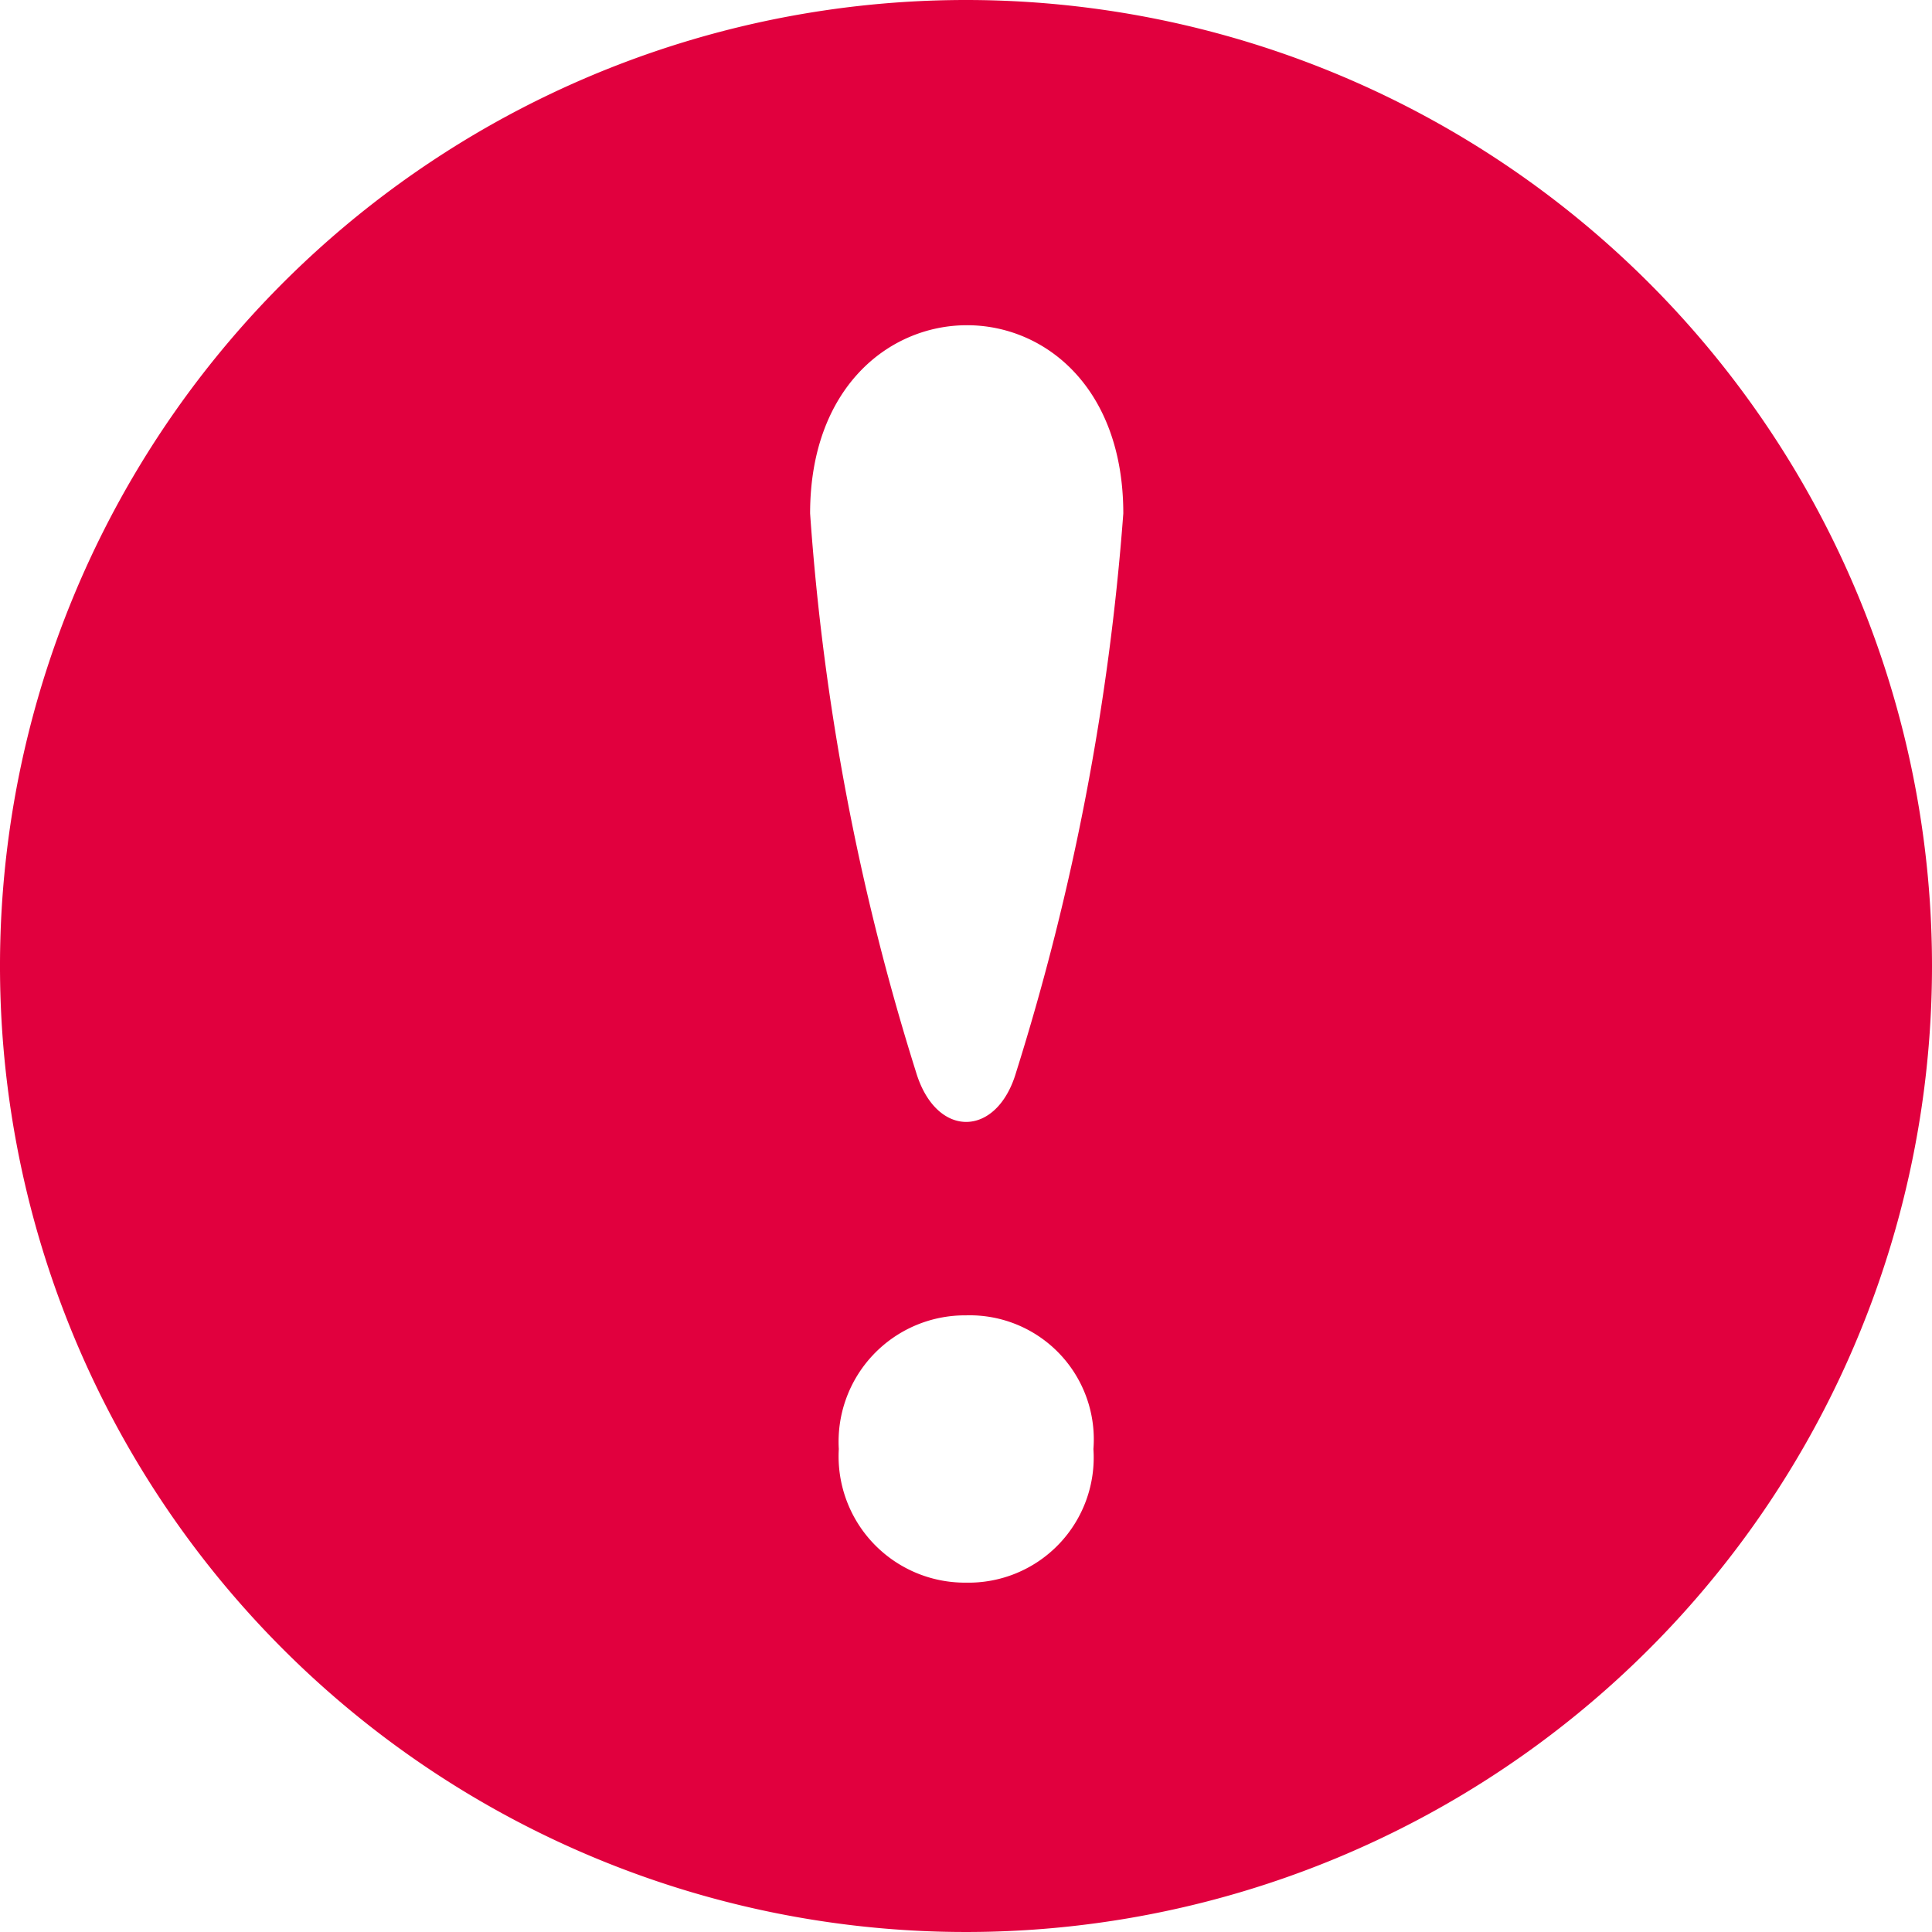 <svg id="Group_21802" data-name="Group 21802" xmlns="http://www.w3.org/2000/svg" width="17.846" height="17.846" viewBox="0 0 17.846 17.846">
  <path id="Path_103186" data-name="Path 103186" d="M8.923,0a8.923,8.923,0,1,0,8.923,8.923A8.924,8.924,0,0,0,8.923,0Zm0,14.619a1.167,1.167,0,0,1-1.175-1.234A1.167,1.167,0,0,1,8.923,12.15,1.146,1.146,0,0,1,10.1,13.385,1.156,1.156,0,0,1,8.923,14.619Zm.463-4.714c-.178.606-.738.616-.924,0a22.341,22.341,0,0,1-.979-5.162c0-2.313,2.893-2.324,2.893,0A22.869,22.869,0,0,1,9.386,9.905Z" fill="#e1003e"/>
</svg>
